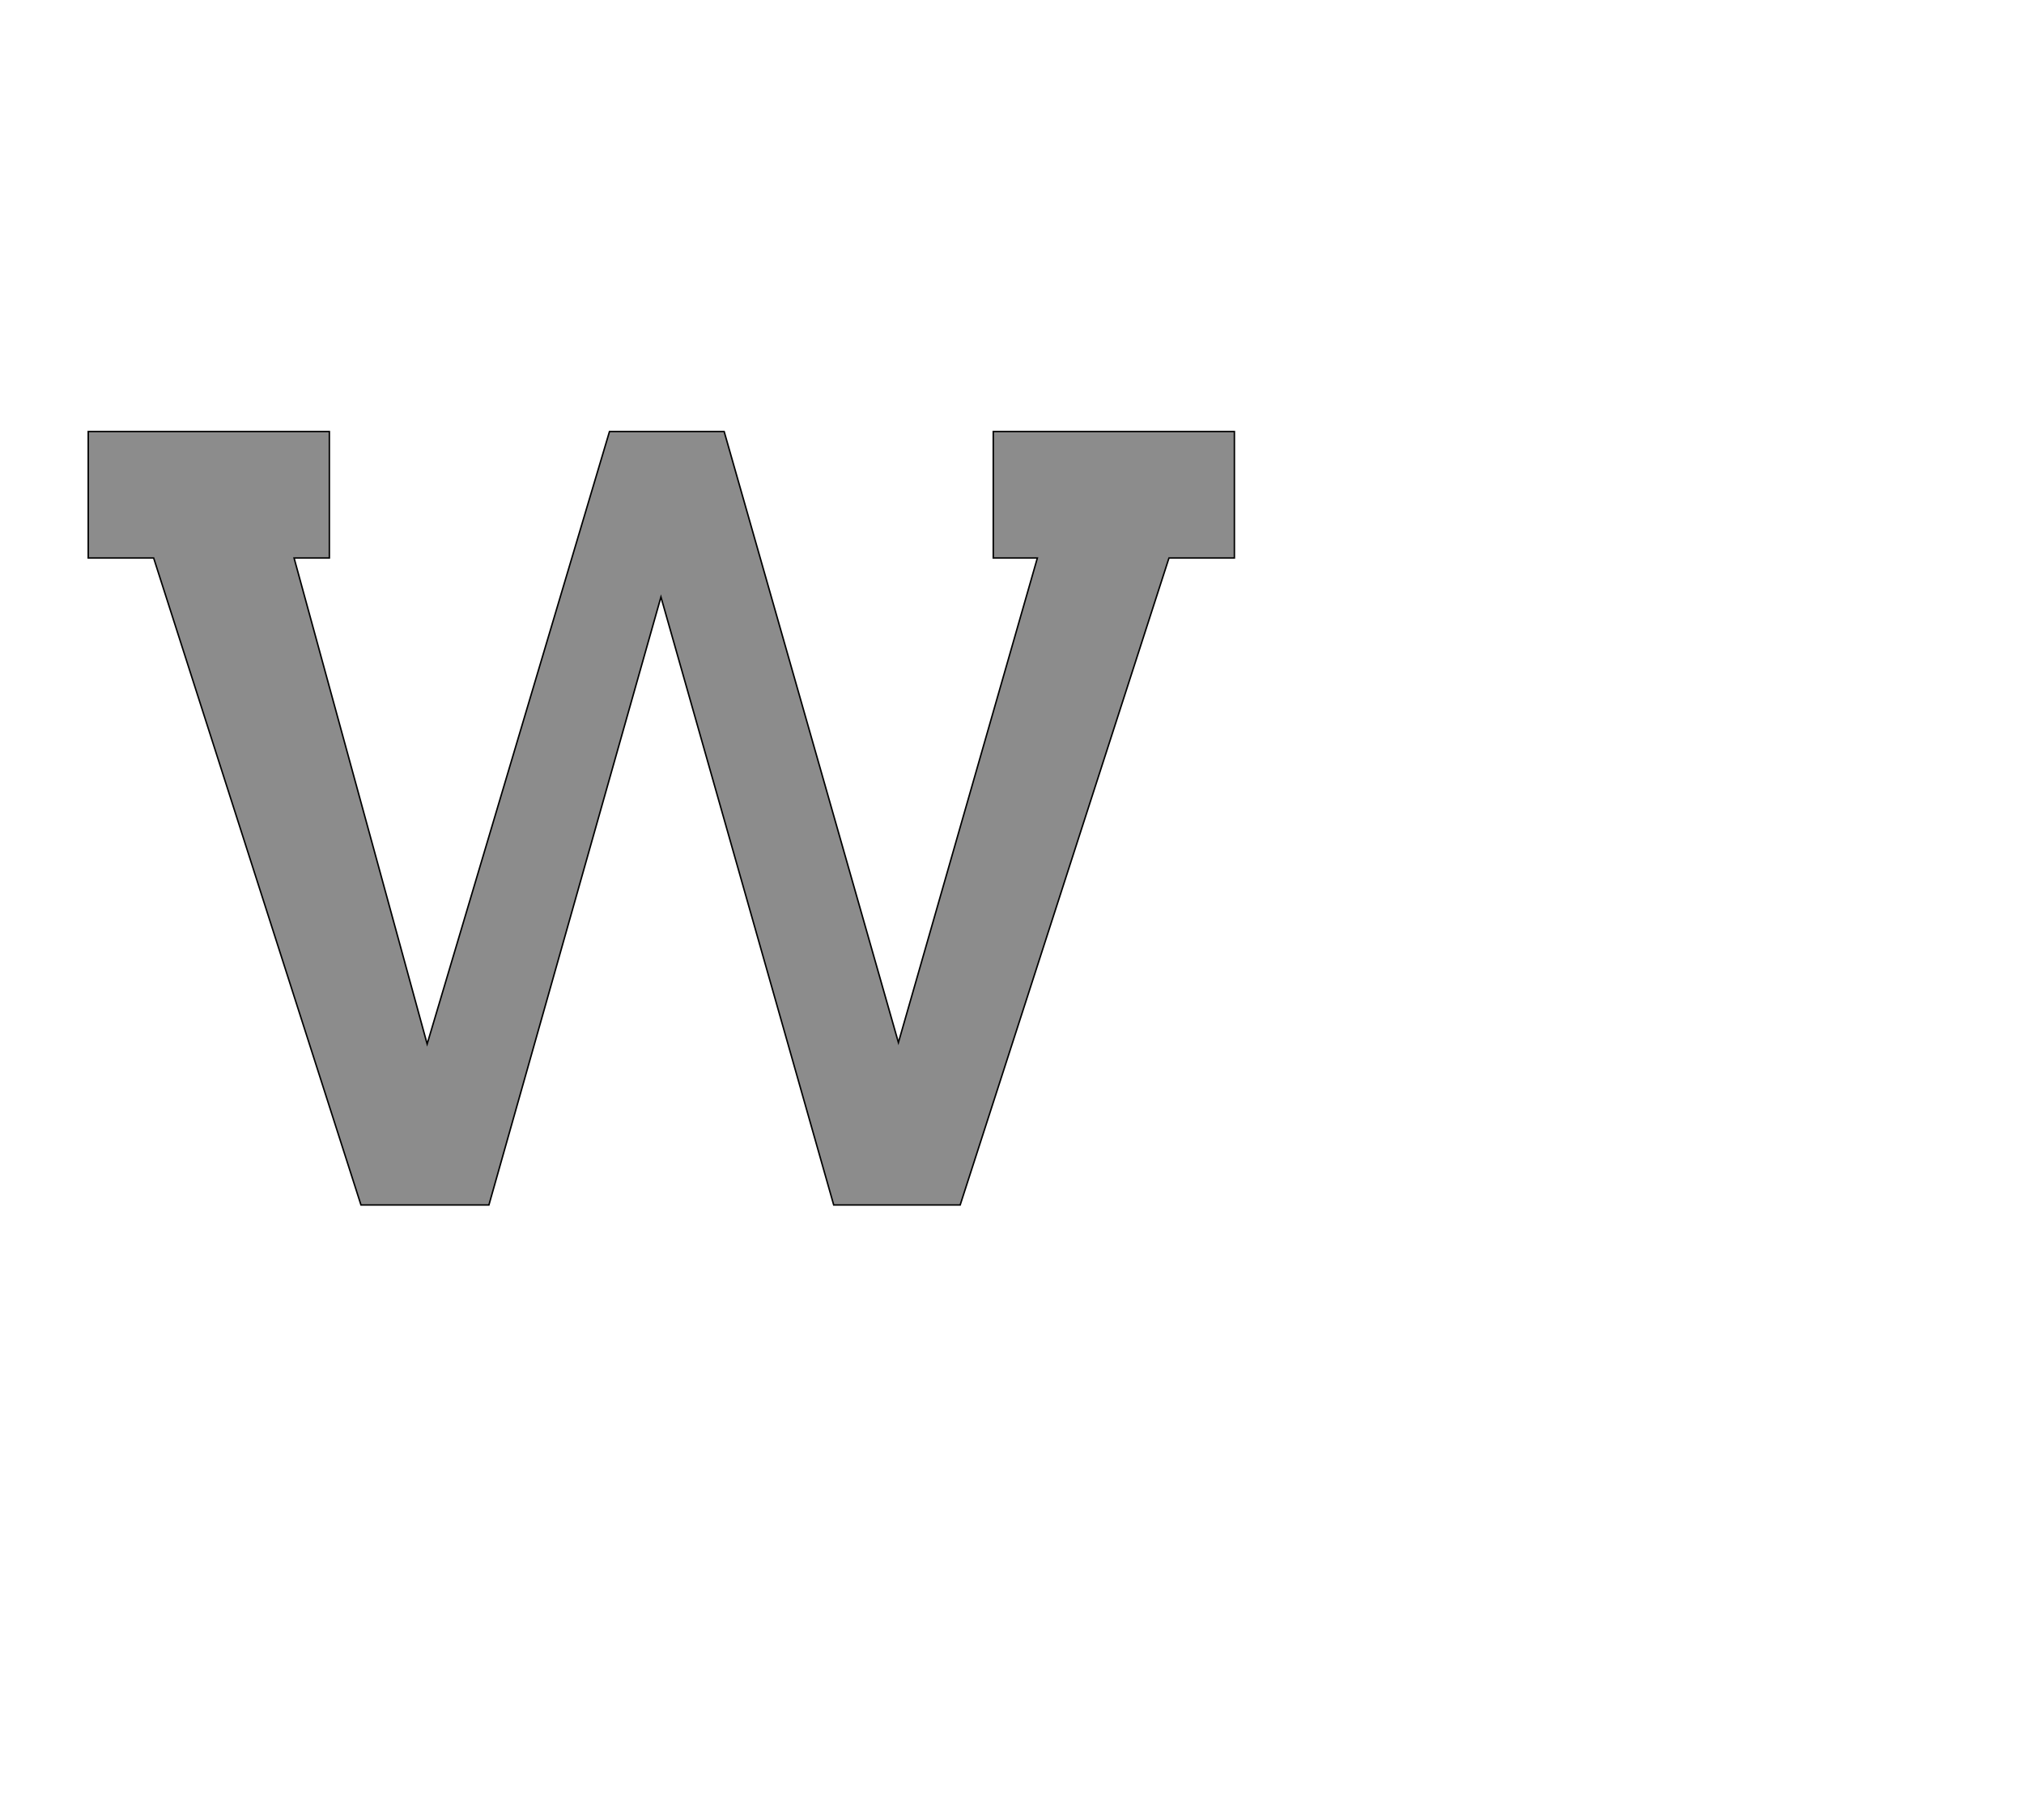 <!--
BEGIN METADATA

BBOX_X_MIN 20
BBOX_Y_MIN -16
BBOX_X_MAX 1579
BBOX_Y_MAX 1036
WIDTH 1559
HEIGHT 1052
H_BEARING_X 20
H_BEARING_Y 1036
H_ADVANCE 1640
V_BEARING_X -800
V_BEARING_Y 487
V_ADVANCE 2027
ORIGIN_X 0
ORIGIN_Y 0

END METADATA
-->

<svg width='2753px' height='2475px' xmlns='http://www.w3.org/2000/svg' version='1.1'>

 <!-- make sure glyph is visible within svg window -->
 <g fill-rule='nonzero'  transform='translate(100 1623)'>

  <!-- draw actual outline using lines and Bezier curves-->
  <path fill='black' stroke='black' fill-opacity='0.45'  stroke-width='2'  d='
 M 20,-1036
 L 348,-1036
 L 348,-864
 L 300,-864
 L 481,-203
 L 729,-1036
 L 885,-1036
 L 1122,-205
 L 1311,-864
 L 1251,-864
 L 1251,-1036
 L 1579,-1036
 L 1579,-864
 L 1490,-864
 L 1206,16
 L 1034,16
 L 799,-811
 L 565,16
 L 391,16
 L 109,-864
 L 20,-864
 L 20,-1036
 Z

  '/>
 </g>
</svg>
